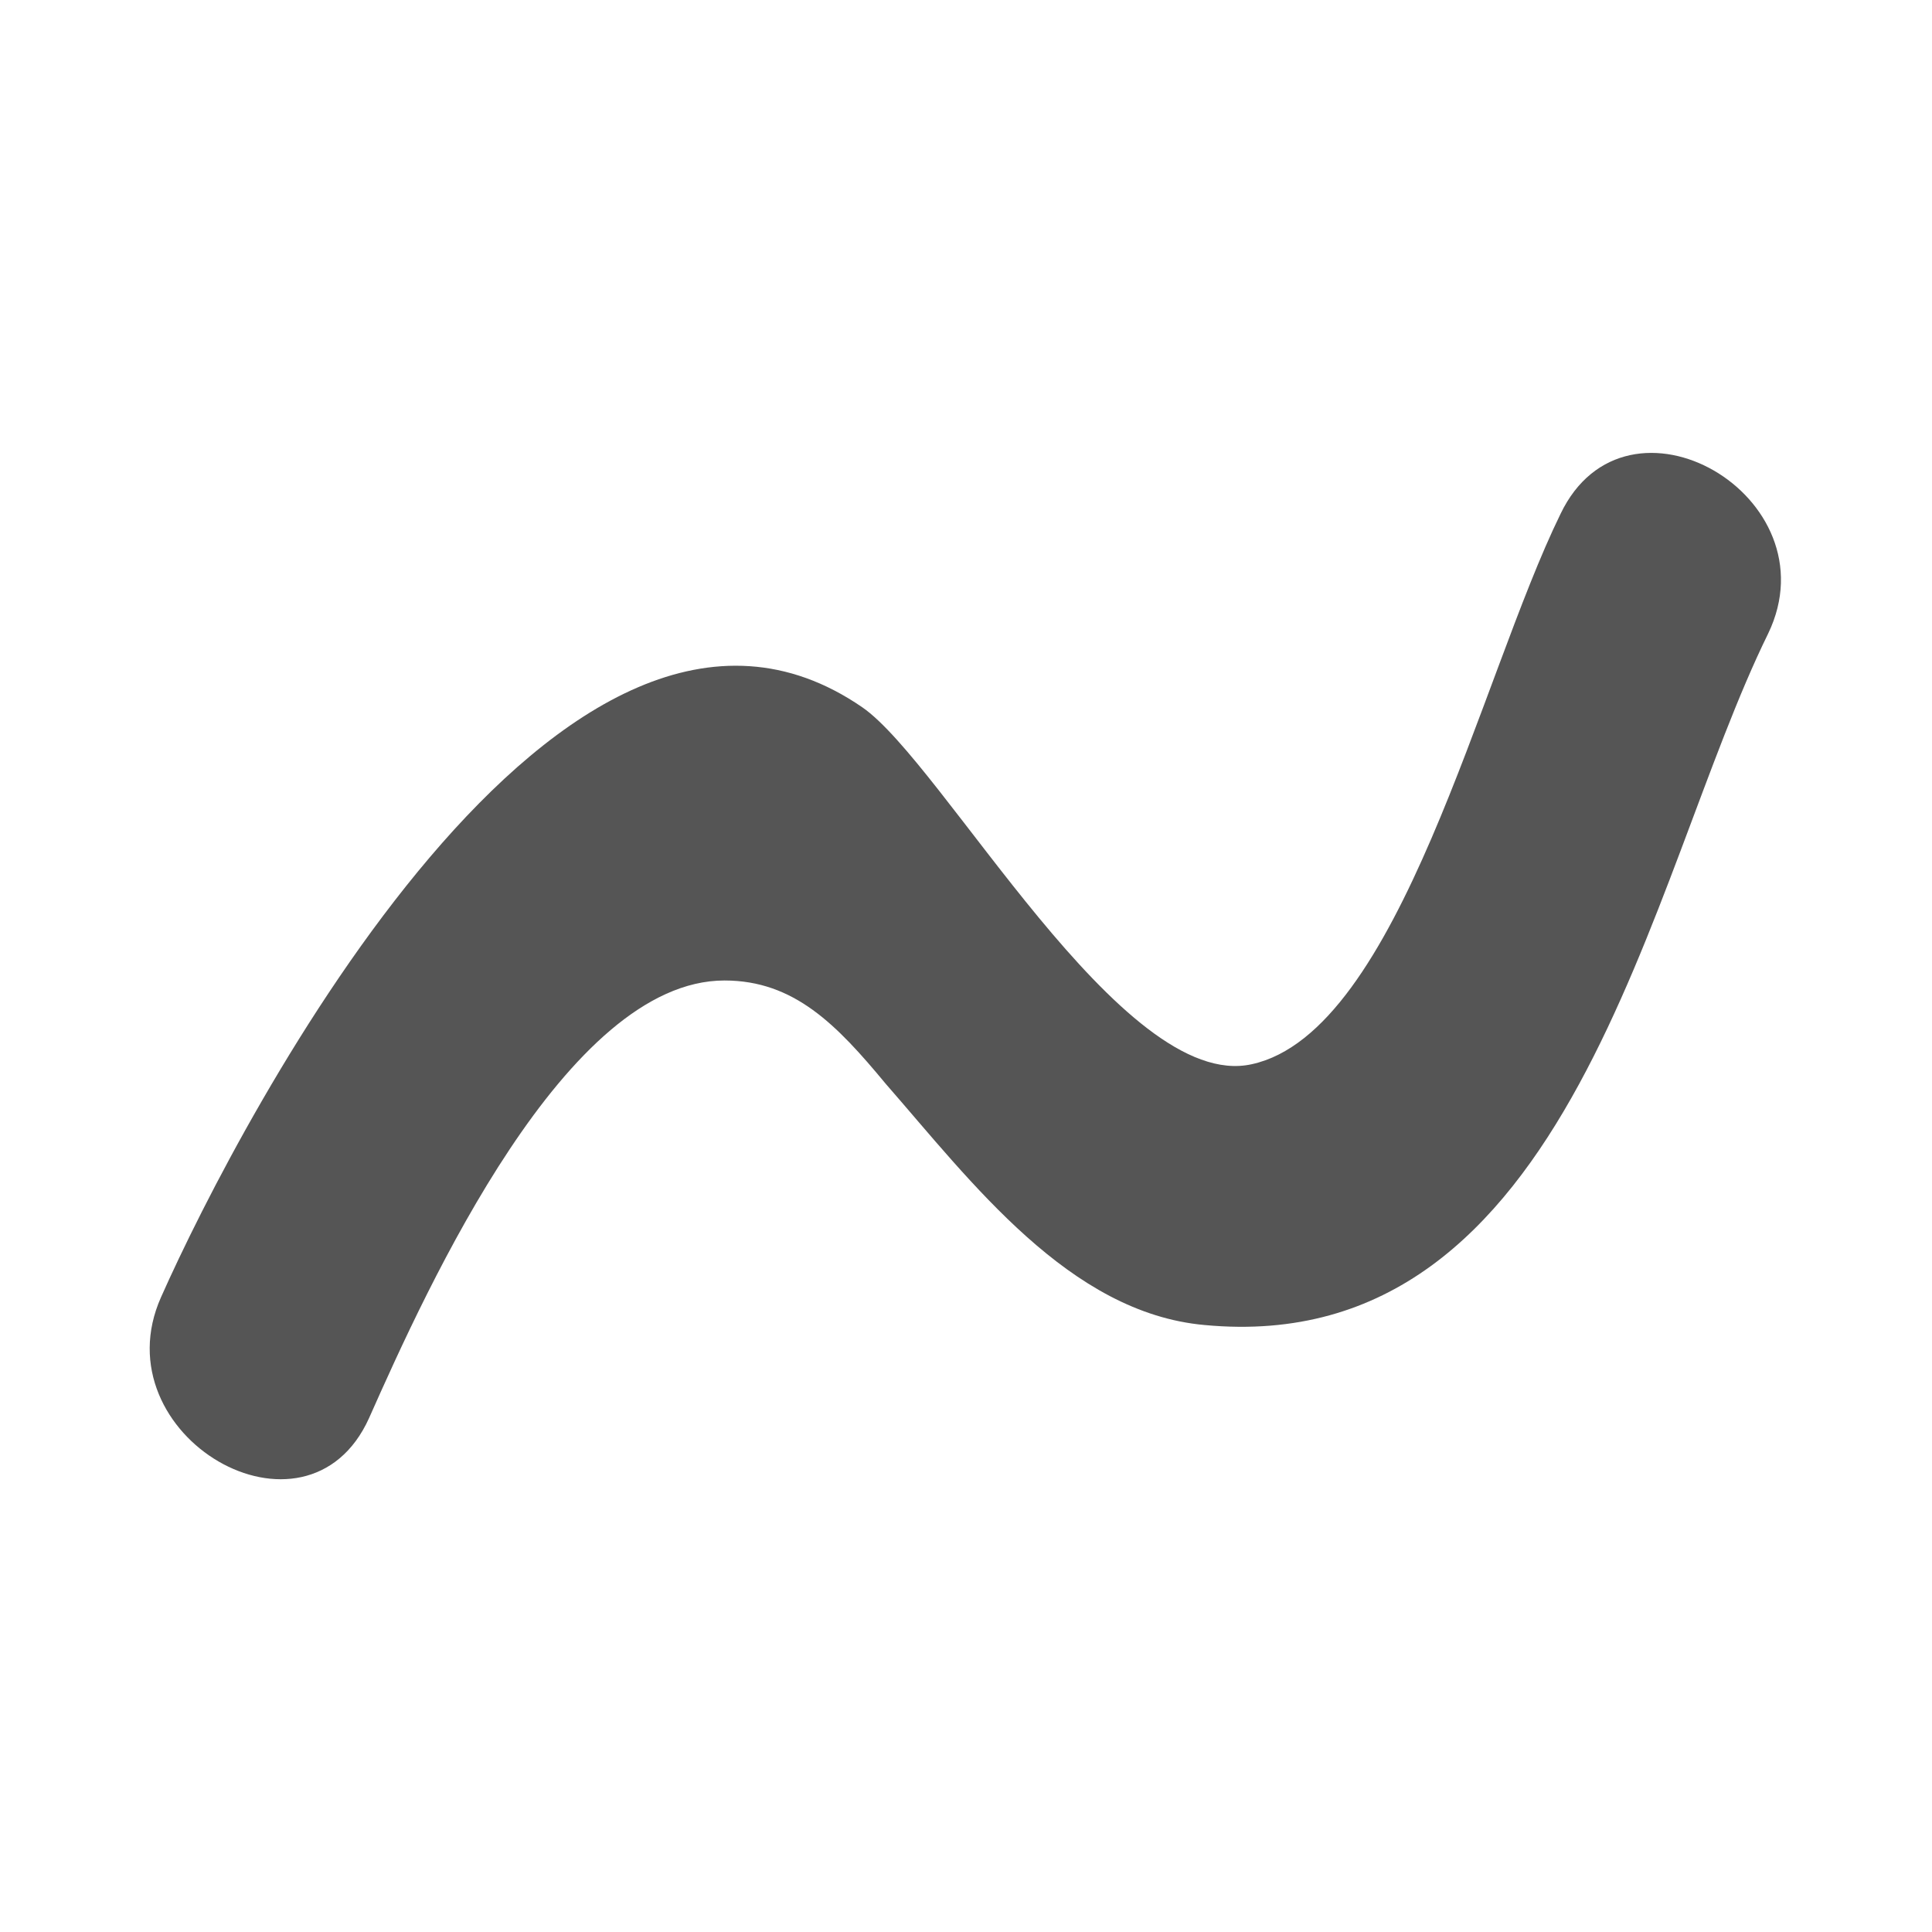 <svg height="48" viewBox="0 0 48 48" width="48" xmlns="http://www.w3.org/2000/svg"><path d="m38.77 12.77c-2 4.08-4 12.87-7.67 13.67-3.23.72-7.66-7.48-9.68-8.87-7.42-5.1-15.42 10.16-17.42 14.66-1.53 3.44 3.62 6.44 5.17 3 1.47-3.31 4.9-10.87 8.83-10.87 1.73 0 2.79 1.1 4 2.56 2.14 2.45 4.57 5.7 7.93 6 9.13.86 11-11.08 14-17.18 1.64-3.41-3.52-6.4-5.16-2.97z" fill="#555"/></svg>